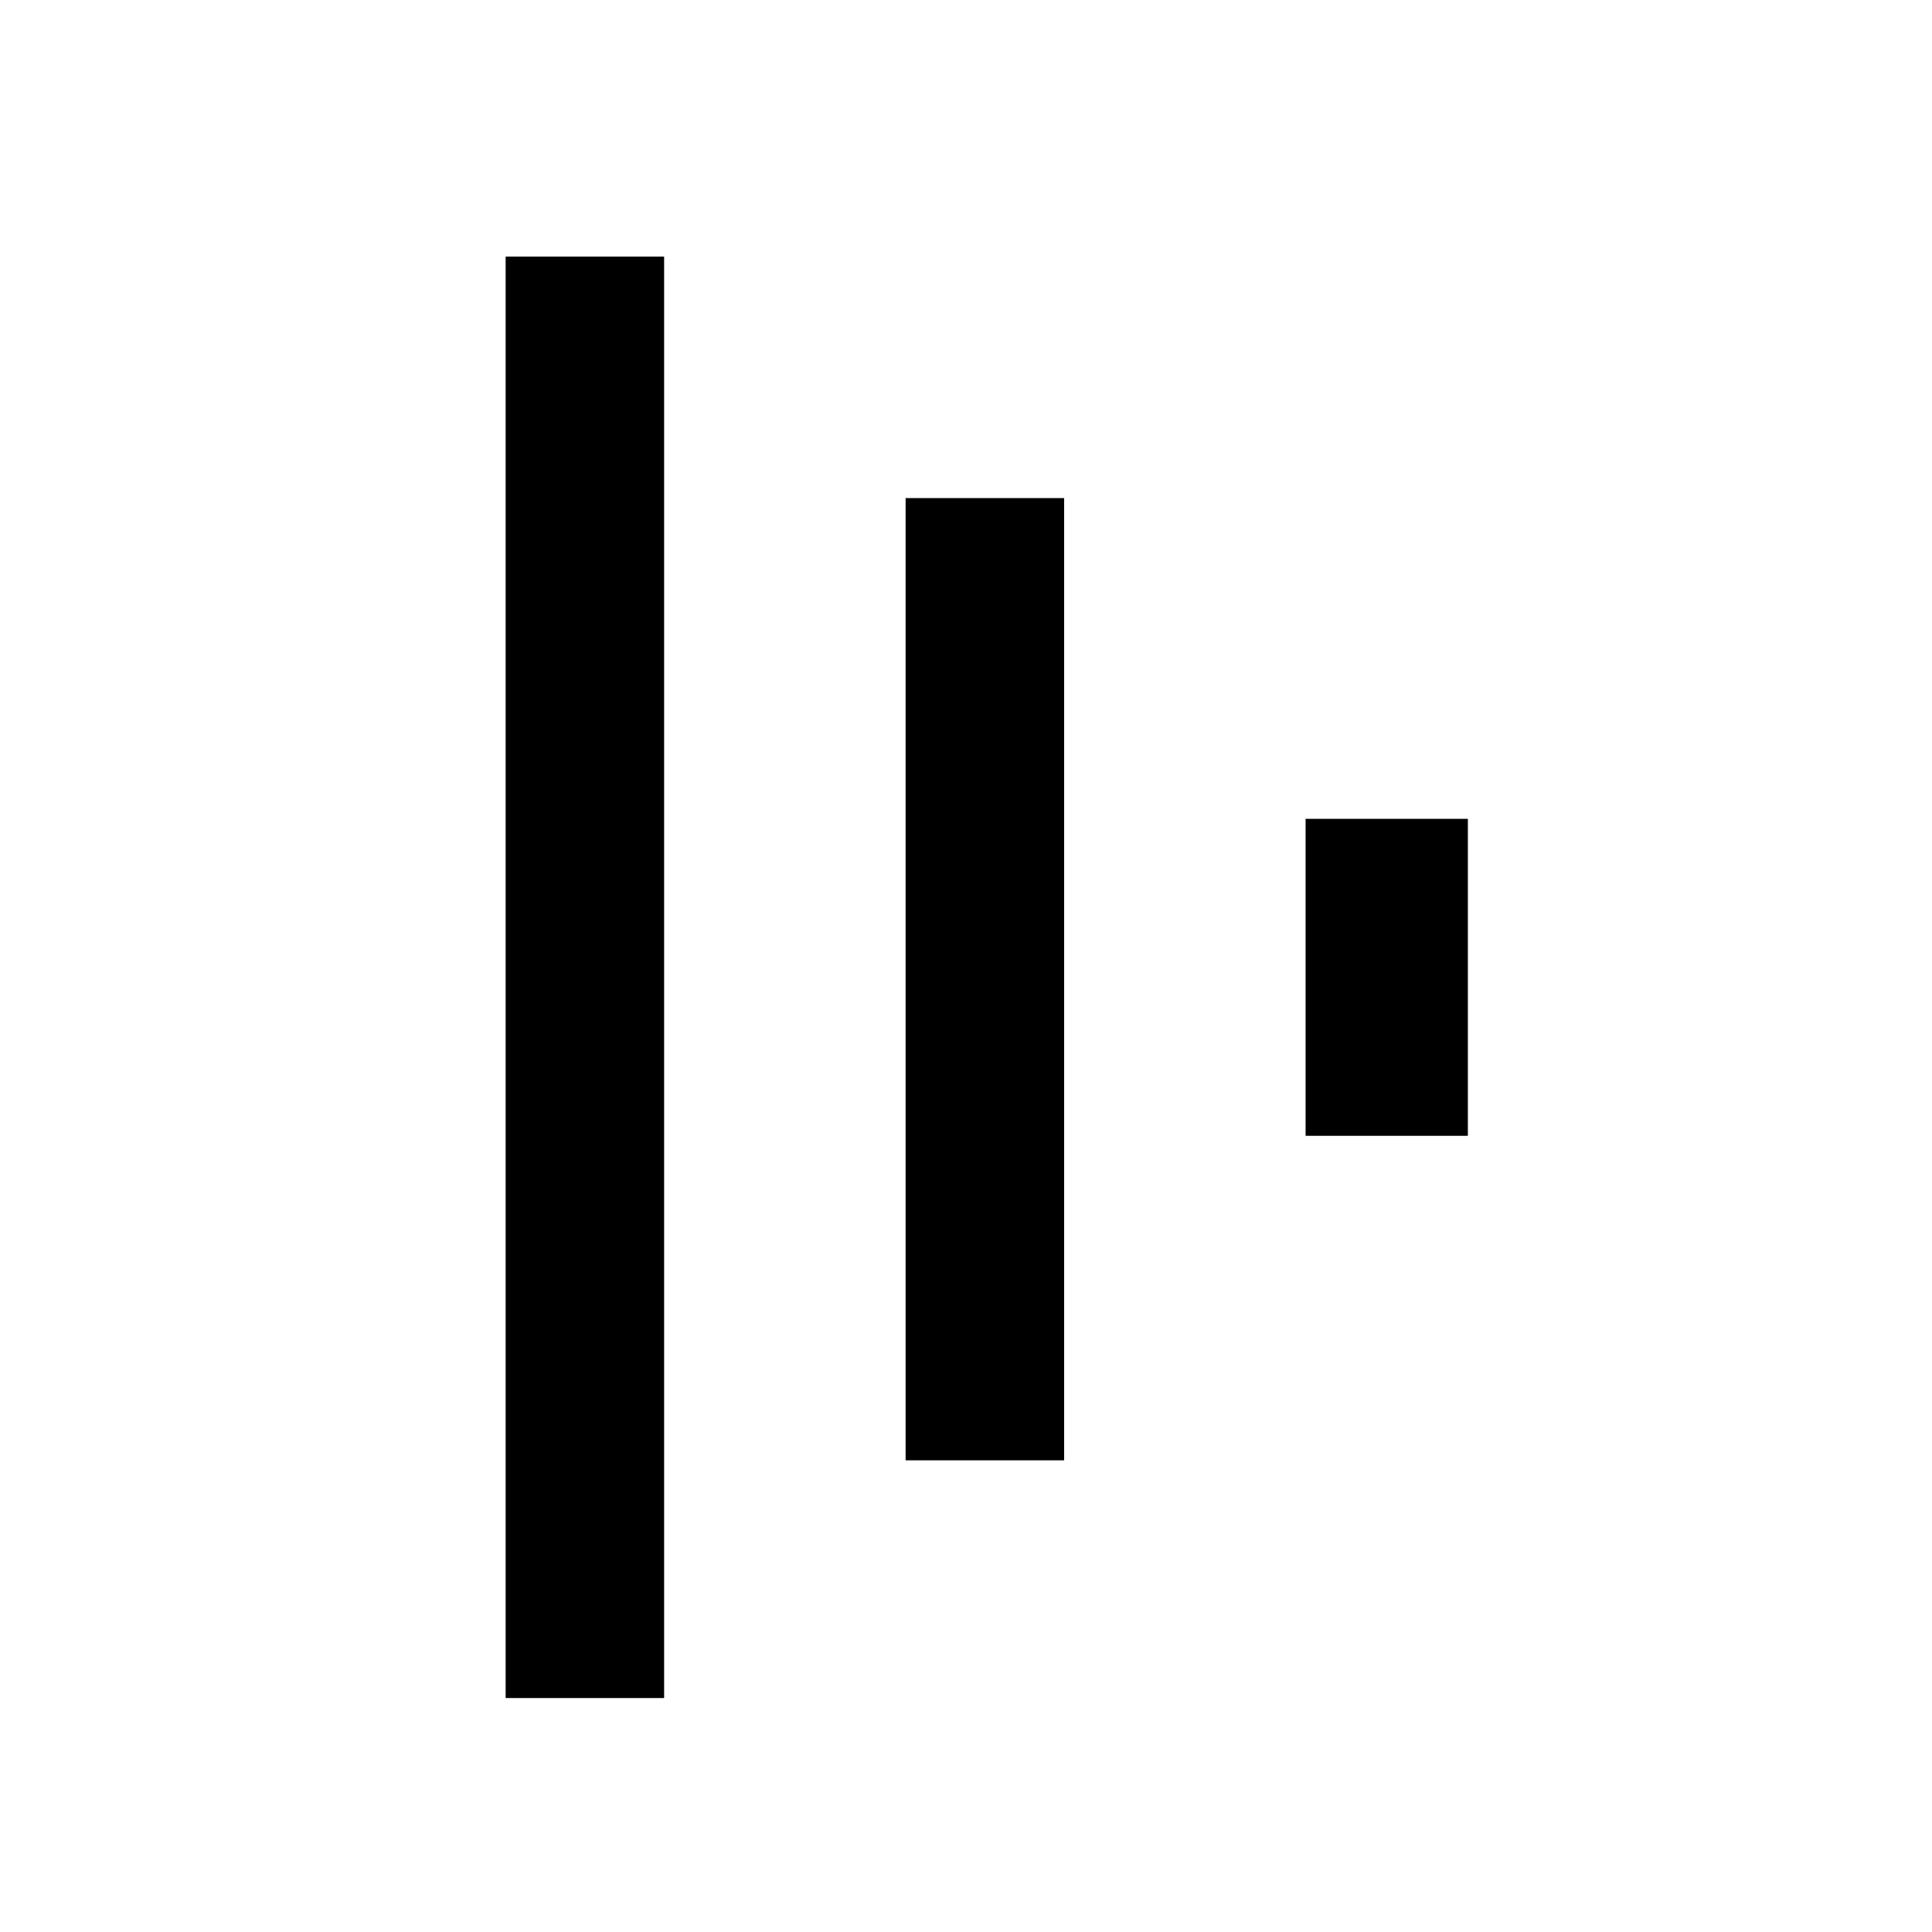 <svg version="1" xmlns="http://www.w3.org/2000/svg" width="682.667" height="682.667" viewBox="0 0 512 512"><path d="M134 259v191h42V68h-42v191zM240 259.5V387h42V132h-42v127.5zM346 259v42h43v-84h-43v42z"/></svg>